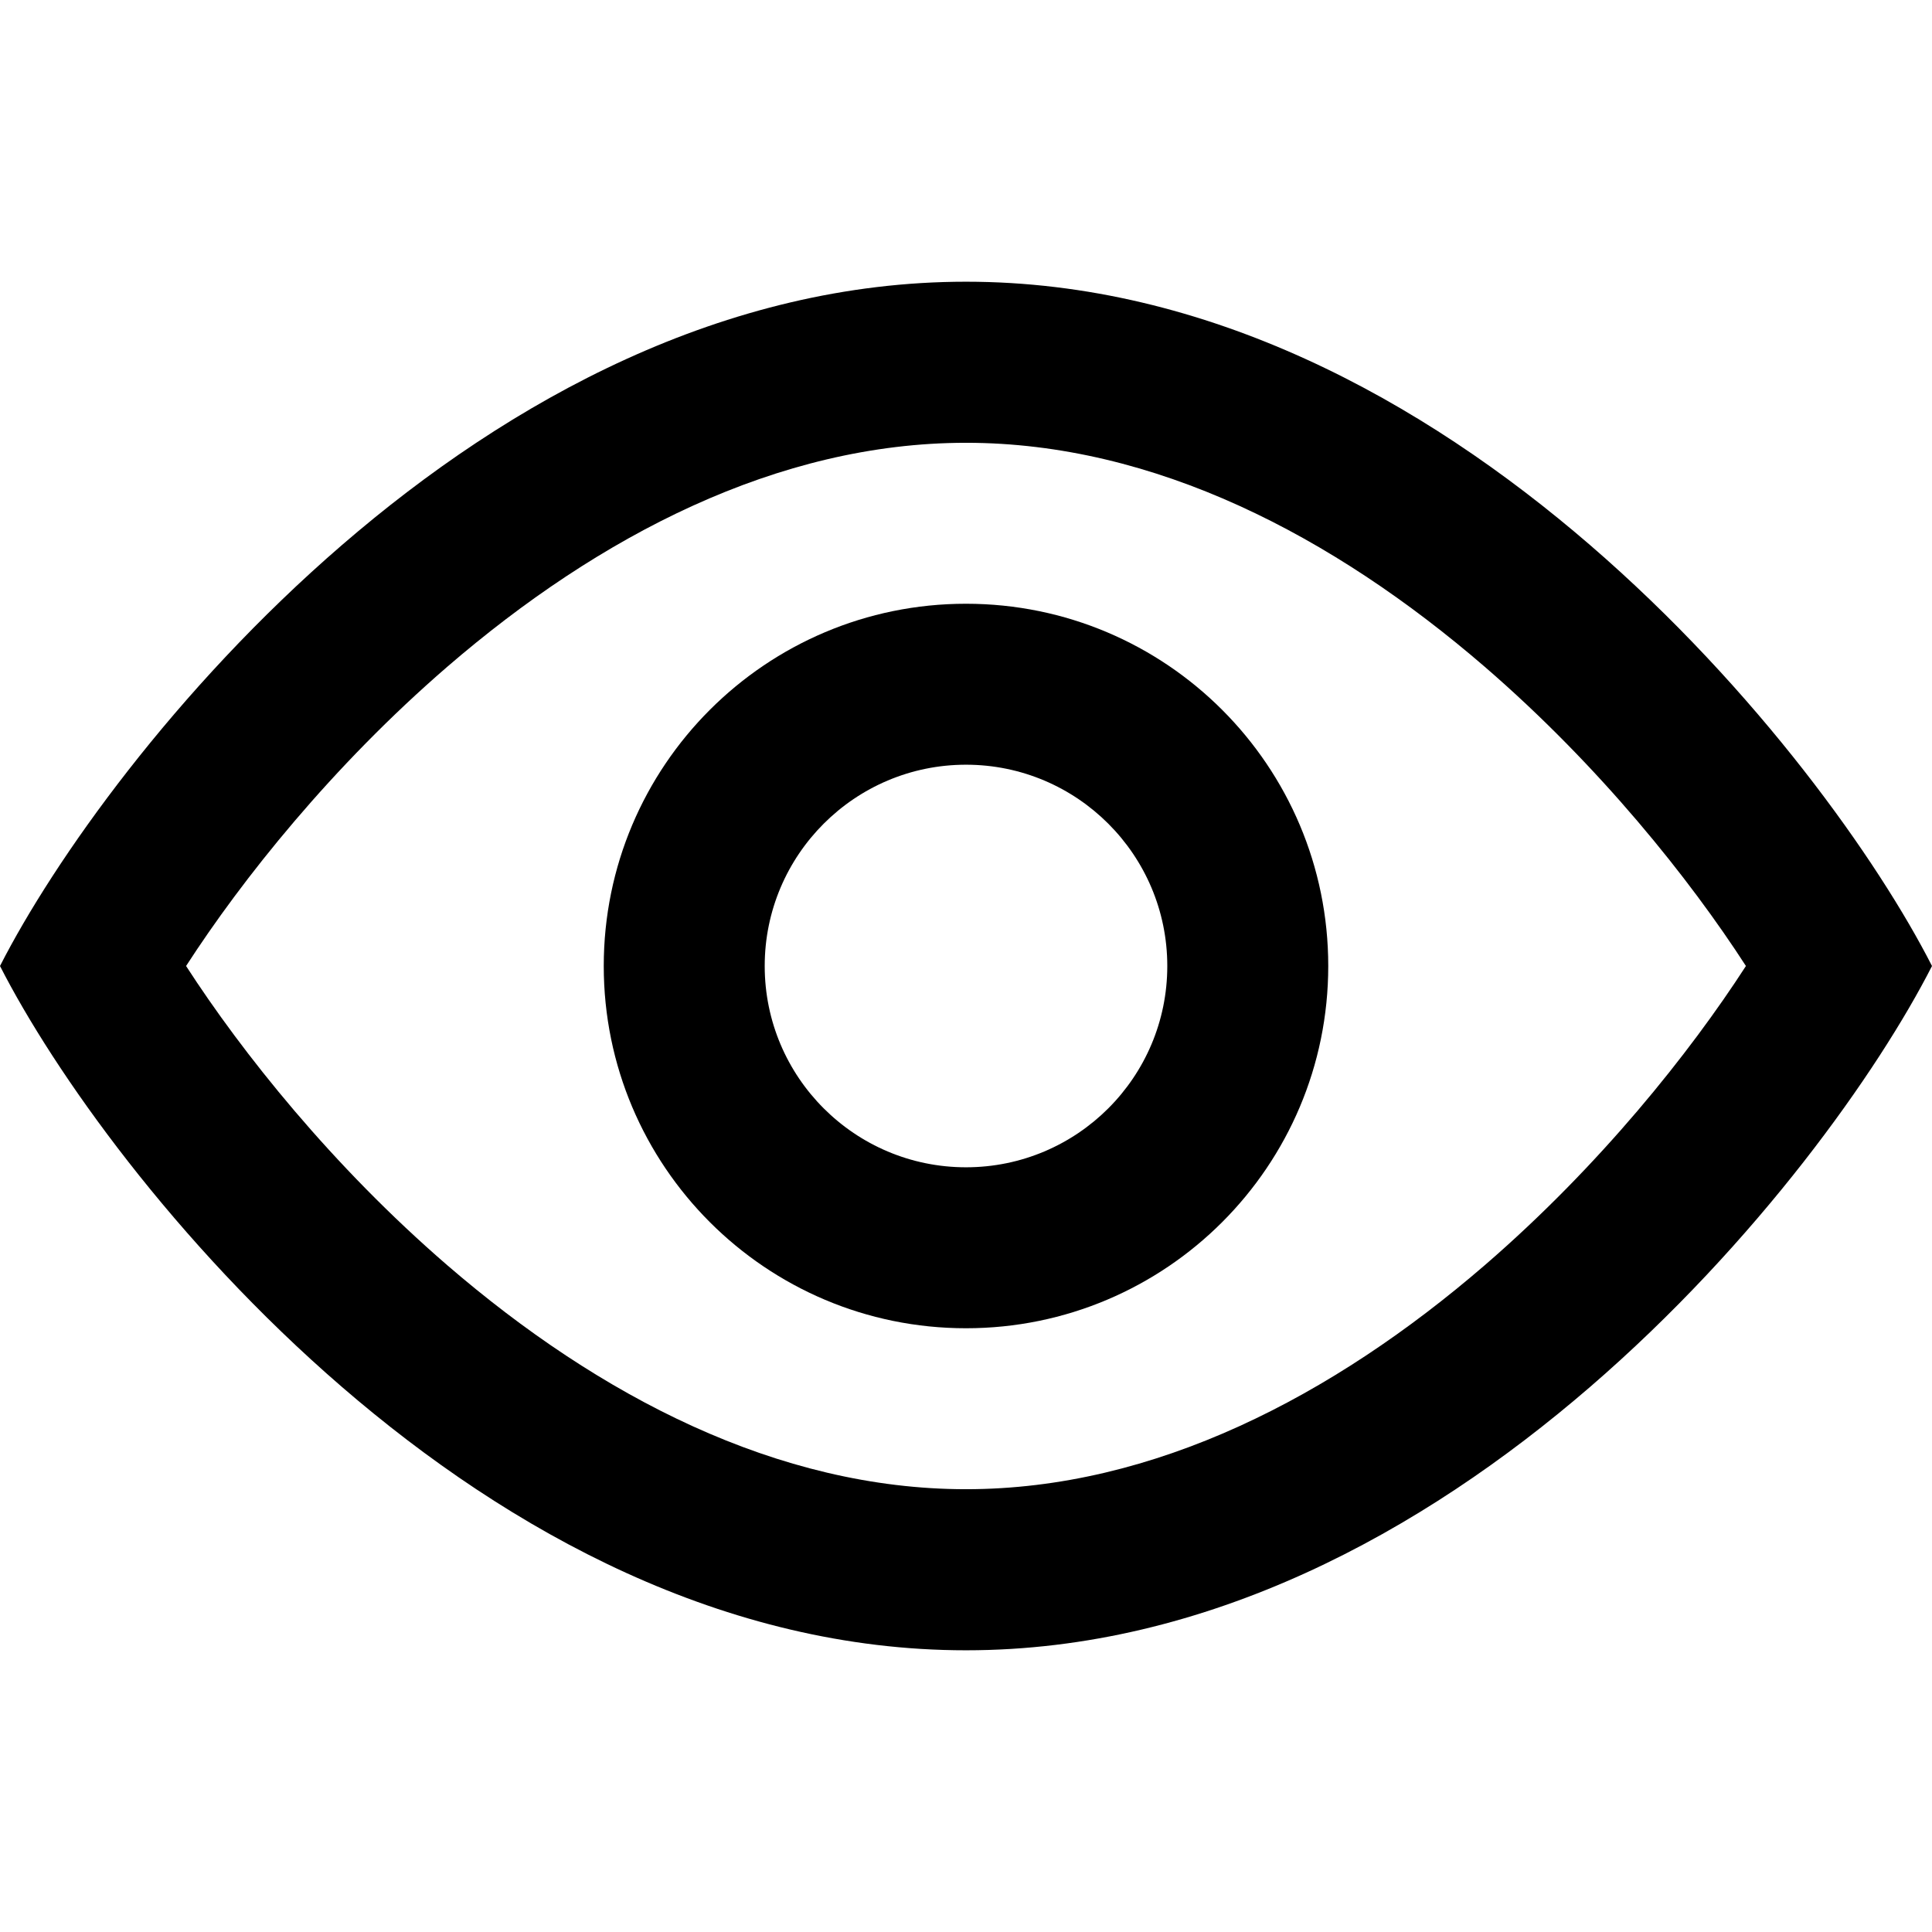 <svg
  width="16"
  height="16"
  viewBox="0 0 16 16"
  fill="none"
  xmlns="http://www.w3.org/2000/svg"
>
  <path
    fill-rule="evenodd"
    clip-rule="evenodd"
    d="M11 8C11 9.657 9.657 11 8 11C6.343 11 5 9.657 5 8C5 6.343 6.343 5 8 5C9.657 5 11 6.343 11 8ZM9.667 8C9.667 8.921 8.92 9.667 8 9.667C7.08 9.667 6.333 8.921 6.333 8C6.333 7.08 7.08 6.333 8 6.333C8.92 6.333 9.667 7.08 9.667 8Z"
    fill="currentColor"
  />
  <path
    fill-rule="evenodd"
    clip-rule="evenodd"
    d="M8 13.667C12 13.667 15.111 9.744 16 8C15.111 6.256 12 2.333 8 2.333C4 2.333 0.889 6.256 0 8C0.889 9.744 4 13.667 8 13.667ZM3.704 10.478C2.75 9.654 2.005 8.718 1.541 8C2.005 7.282 2.75 6.346 3.704 5.522C4.963 4.436 6.442 3.667 8 3.667C9.558 3.667 11.037 4.436 12.296 5.522C13.25 6.346 13.995 7.282 14.459 8C13.995 8.718 13.25 9.654 12.296 10.478C11.037 11.564 9.558 12.333 8 12.333C6.442 12.333 4.963 11.564 3.704 10.478Z"
    fill="currentColor"
  />
</svg>
